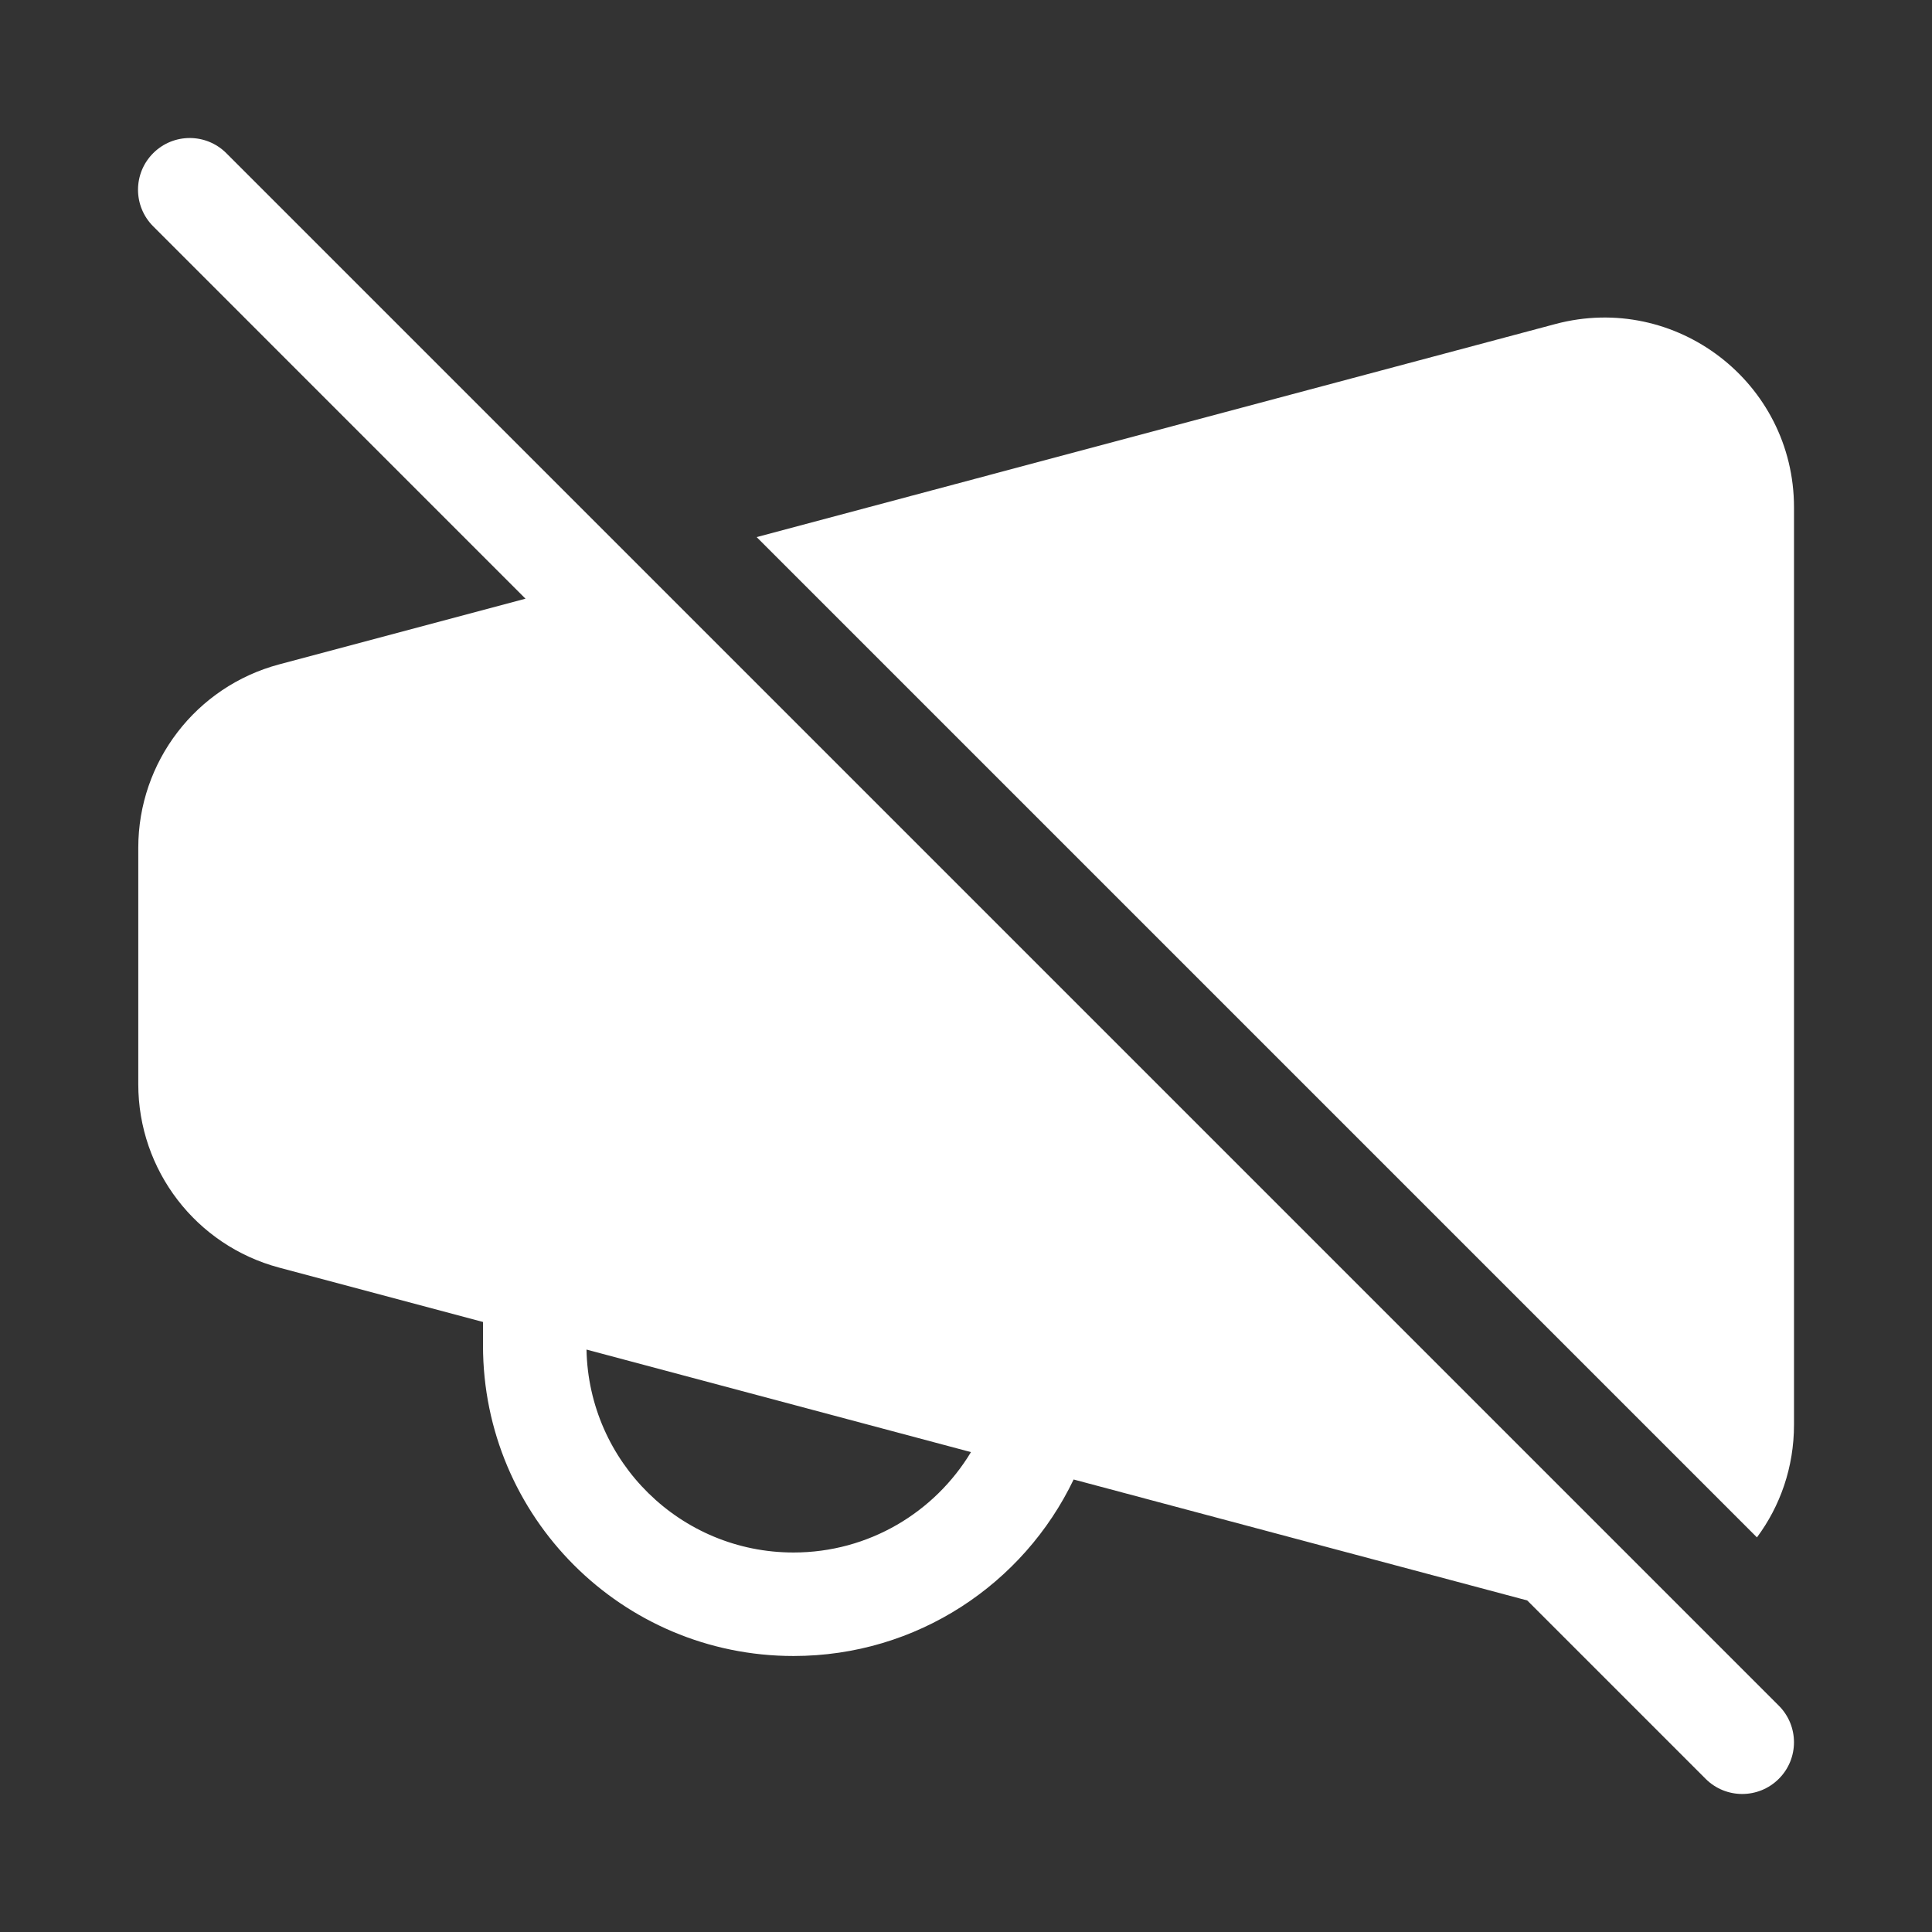 <svg width="28" height="28" viewBox="0 0 28 28" fill="none" xmlns="http://www.w3.org/2000/svg">
<rect x="0" y="0" width="28" height="28" fill="#333333" stroke="none"/>
<path d="M3.28 2.22C2.987 1.927 2.513 1.927 2.22 2.22C1.927 2.513 1.927 2.987 2.22 3.28L7.616 8.677L4.045 9.629C2.841 9.95 2.004 11.041 2.004 12.287V15.713C2.004 16.959 2.841 18.05 4.045 18.371L7 19.159V19.5C7 21.985 9.014 24 11.5 24C13.29 24 14.835 22.955 15.56 21.442L22.134 23.195L24.719 25.78C25.012 26.073 25.487 26.073 25.78 25.78C26.073 25.488 26.073 25.013 25.78 24.72L3.28 2.22ZM8.5 19.559L14.072 21.045C13.547 21.917 12.591 22.5 11.5 22.5C9.863 22.5 8.532 21.189 8.5 19.559ZM10.966 7.784L25.463 22.281C25.799 21.829 26 21.267 26 20.647V7.353C26 5.546 24.288 4.231 22.542 4.696L10.966 7.784Z" fill="#ffffff"/>
</svg>
